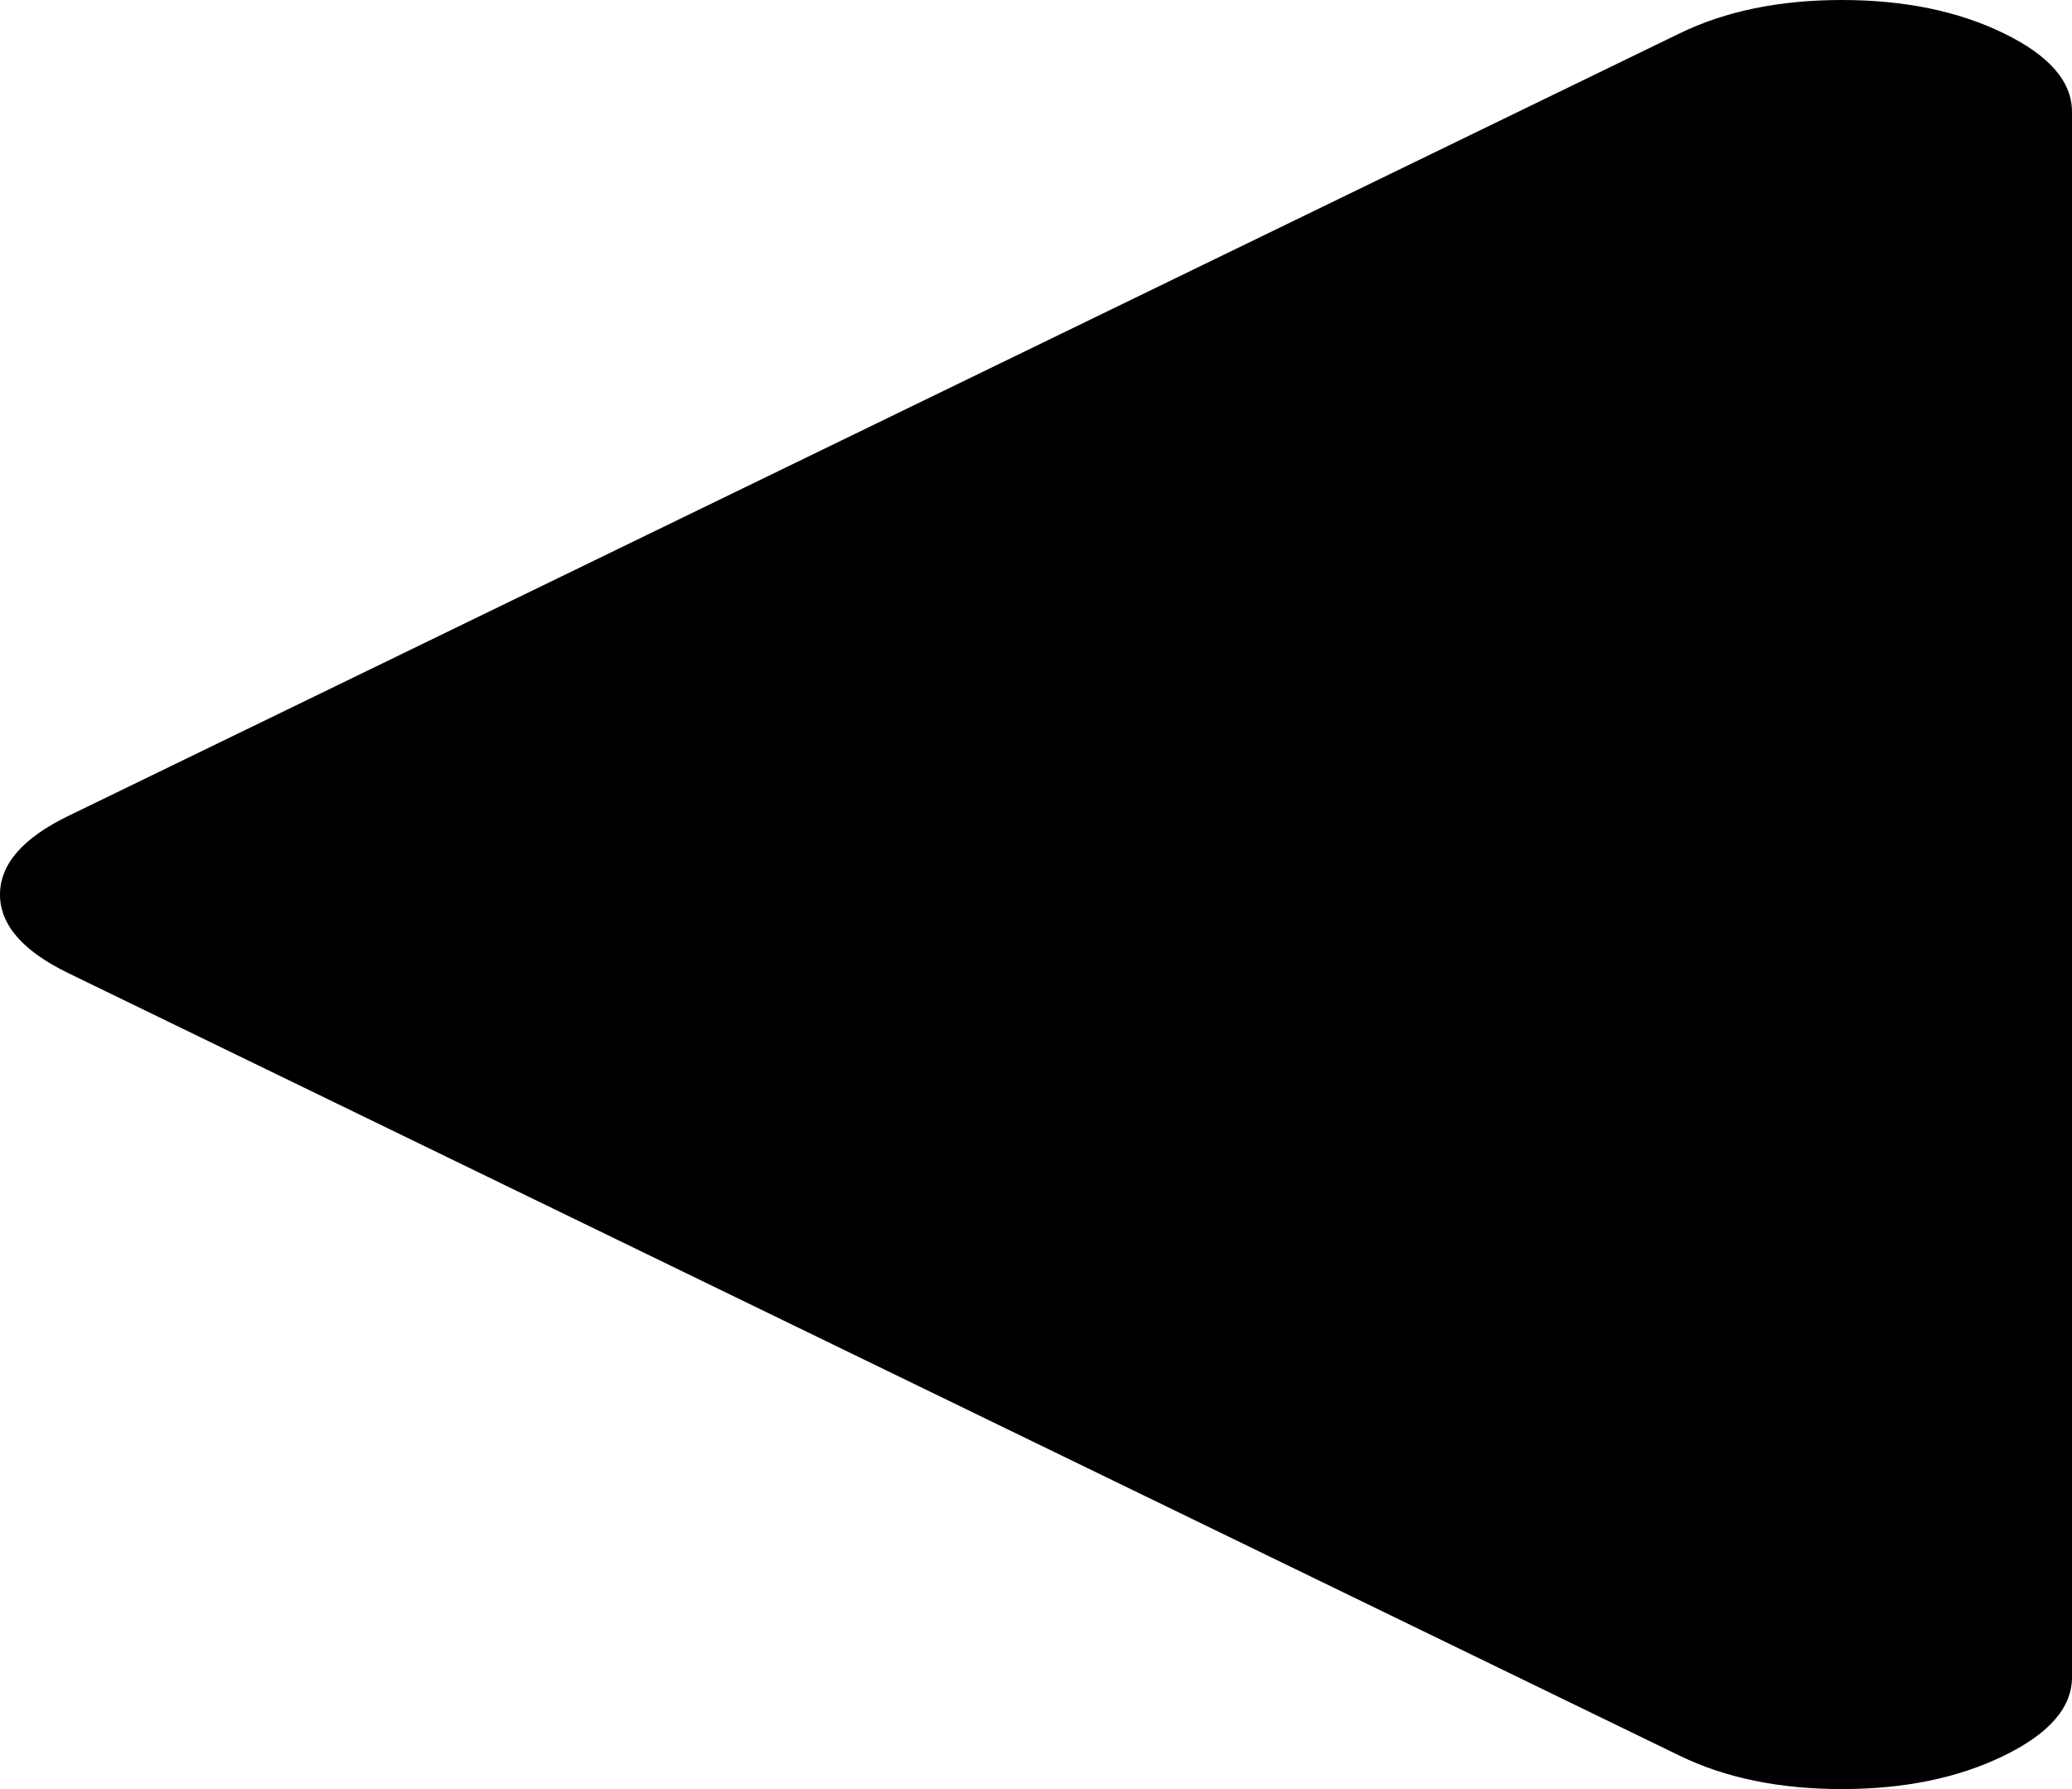 ﻿<?xml version="1.0" encoding="utf-8"?>
<svg version="1.1" xmlns:xlink="http://www.w3.org/1999/xlink" width="22px" height="19px" xmlns="http://www.w3.org/2000/svg">
  <g transform="matrix(1 0 0 1 -490 -444 )">
    <path d="M 21.274 0.353  C 21.758 0.588  22 0.866  22 1.188  L 22 17.812  C 22 18.134  21.758 18.412  21.274 18.647  C 20.791 18.882  20.218 19  19.556 19  C 18.894 19  18.321 18.882  17.837 18.647  L 0.726 10.335  C 0.242 10.1  0 9.822  0 9.5  C 0 9.178  0.242 8.9  0.726 8.665  L 17.837 0.353  C 18.321 0.118  18.894 0  19.556 0  C 20.218 0  20.791 0.118  21.274 0.353  Z " fill-rule="nonzero" fill="#000000" stroke="none" transform="matrix(1 0 0 1 490 444 )" />
  </g>
</svg>